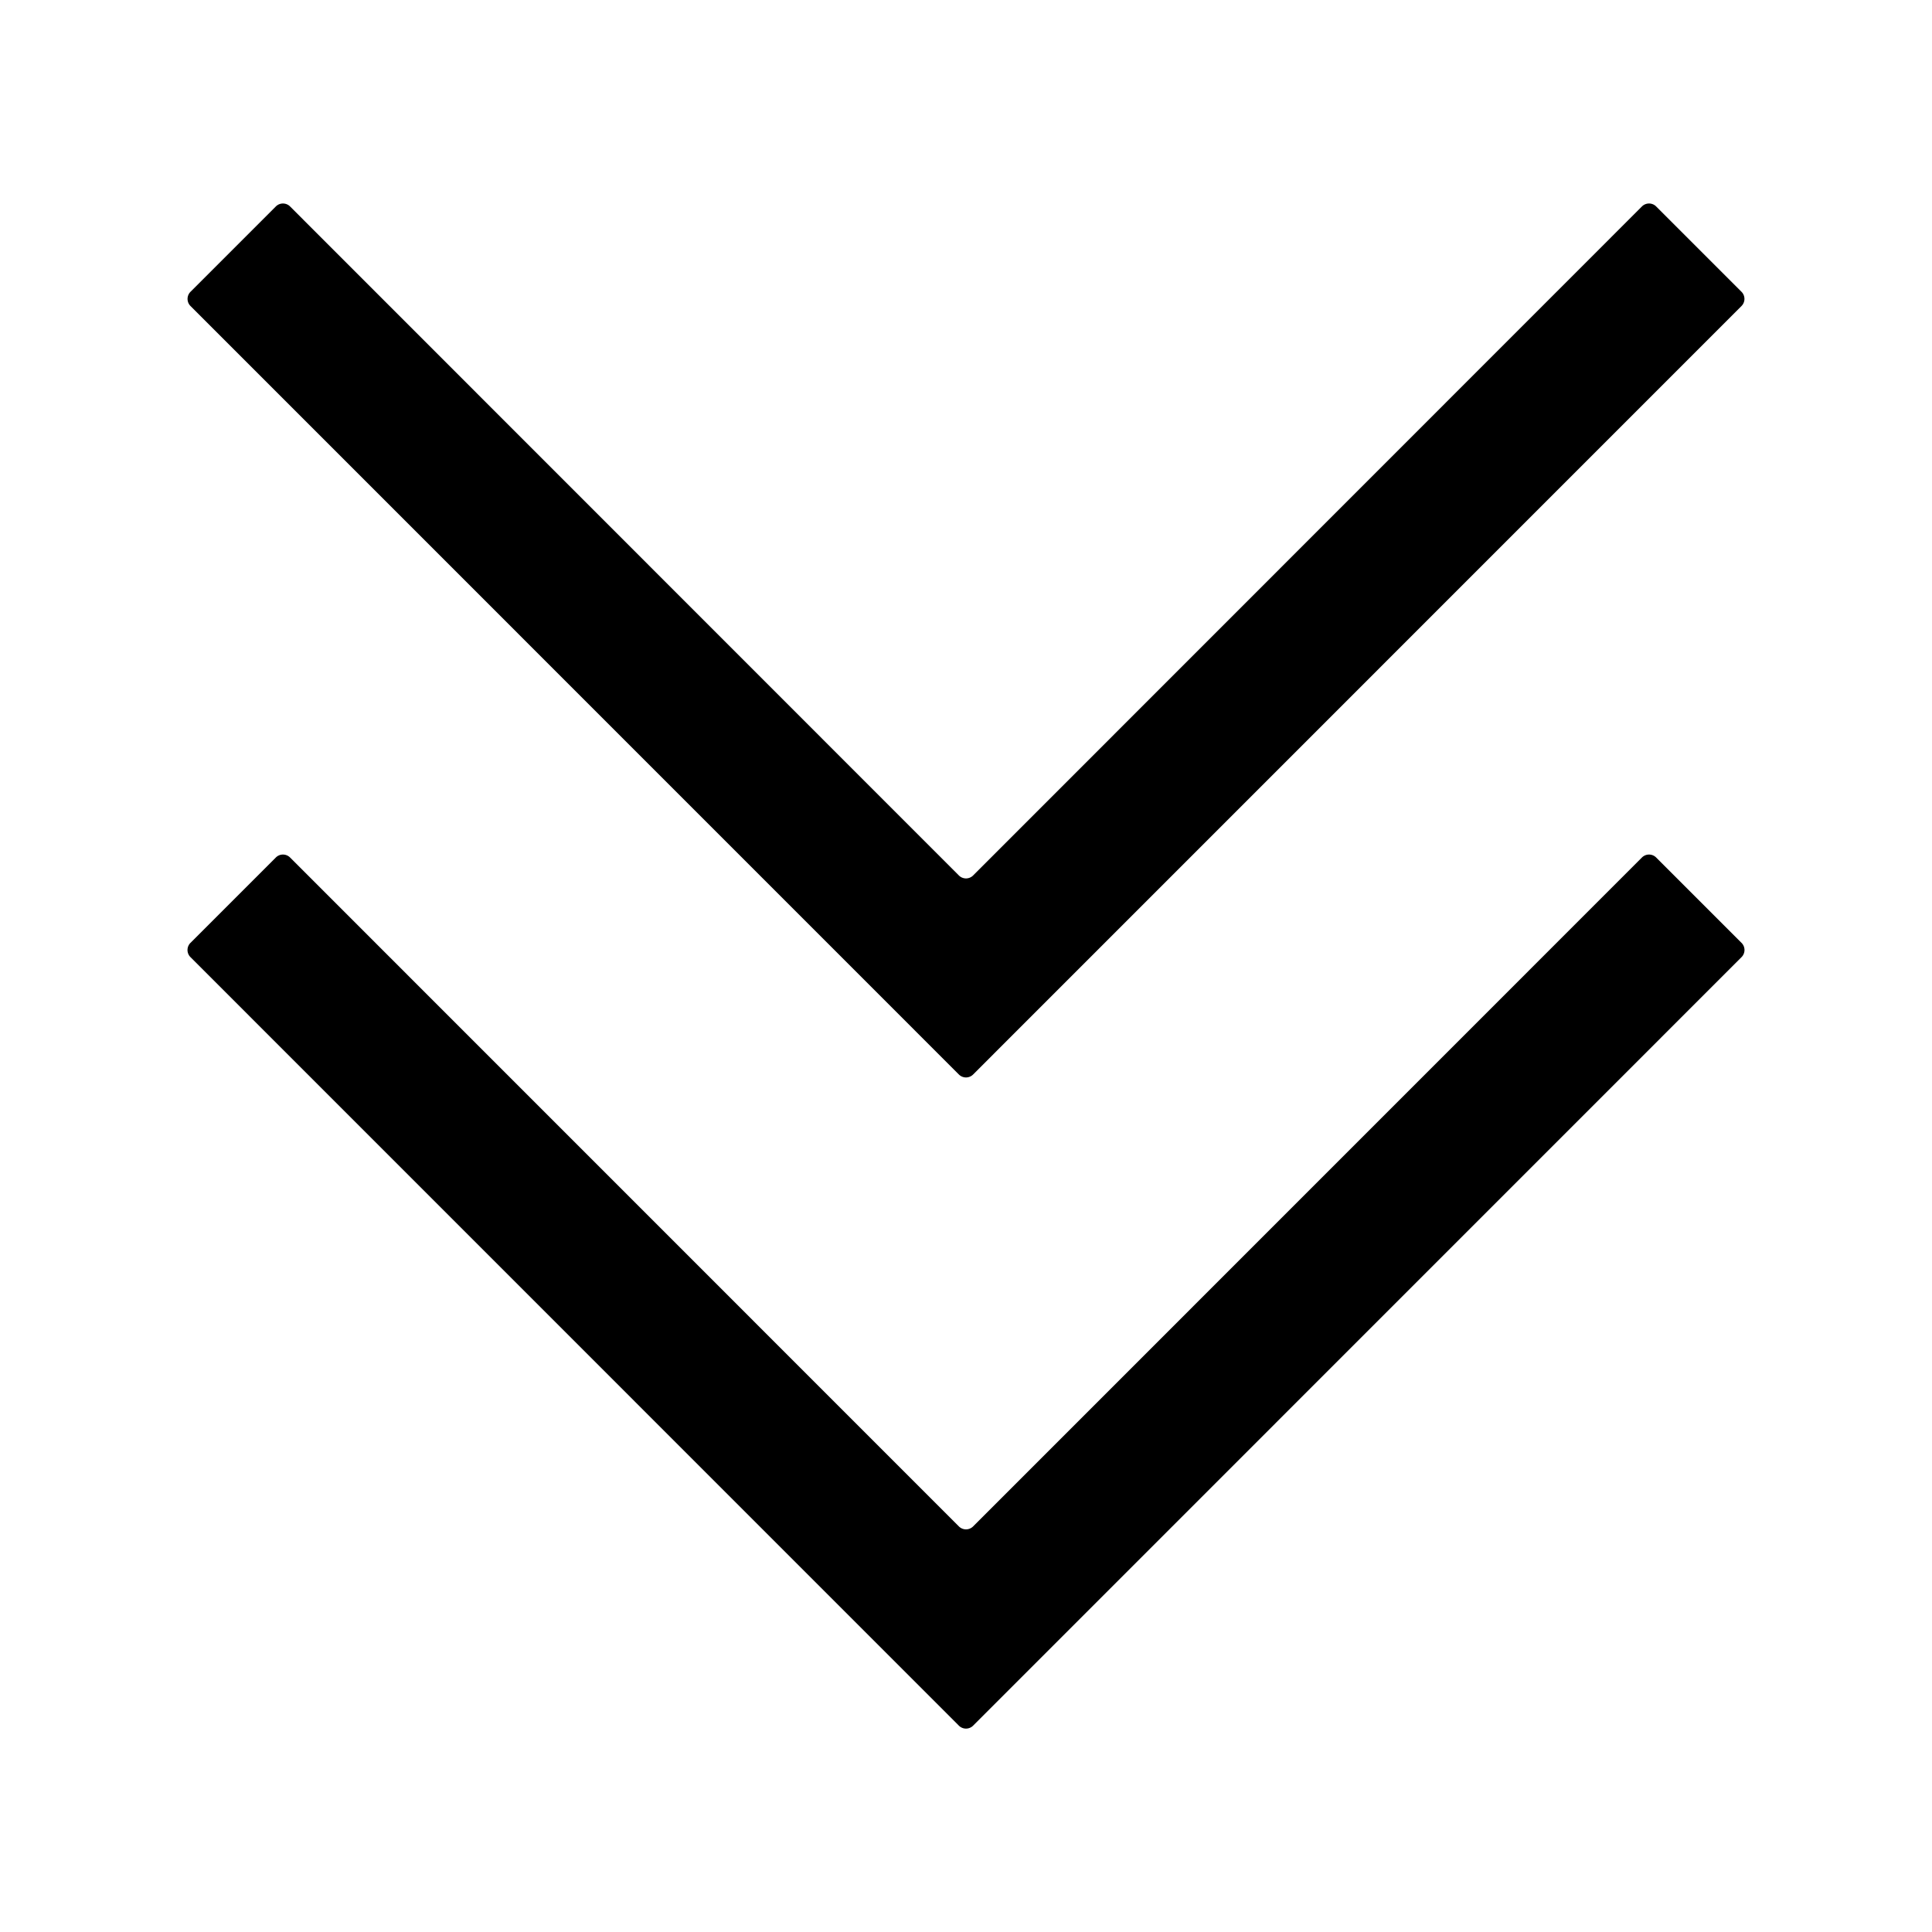 <?xml version="1.0" standalone="no"?><!DOCTYPE svg PUBLIC "-//W3C//DTD SVG 1.1//EN" "http://www.w3.org/Graphics/SVG/1.1/DTD/svg11.dtd"><svg t="1673442075510" class="icon" viewBox="0 0 1024 1024" version="1.1" xmlns="http://www.w3.org/2000/svg" p-id="11444" xmlns:xlink="http://www.w3.org/1999/xlink" width="128" height="128"><path d="M877.813 454.507a5.333 5.333 0 0 0-7.573 0l-354.453 354.507a5.333 5.333 0 0 1-7.573 0L153.76 454.507a5.333 5.333 0 0 0-7.573 0l-45.227 45.227a5.333 5.333 0 0 0 0 7.573l407.253 407.307a5.333 5.333 0 0 0 7.573 0l407.253-407.307a5.333 5.333 0 0 0 0-7.573z" p-id="11445"></path><path d="M508.213 569.493a5.333 5.333 0 0 0 7.573 0l407.253-407.307a5.333 5.333 0 0 0 0-7.52l-45.227-45.227a5.333 5.333 0 0 0-7.573 0L515.787 464a5.333 5.333 0 0 1-7.573 0L153.76 109.44a5.333 5.333 0 0 0-7.573 0L100.96 154.667a5.333 5.333 0 0 0 0 7.52z" p-id="11446"></path></svg>